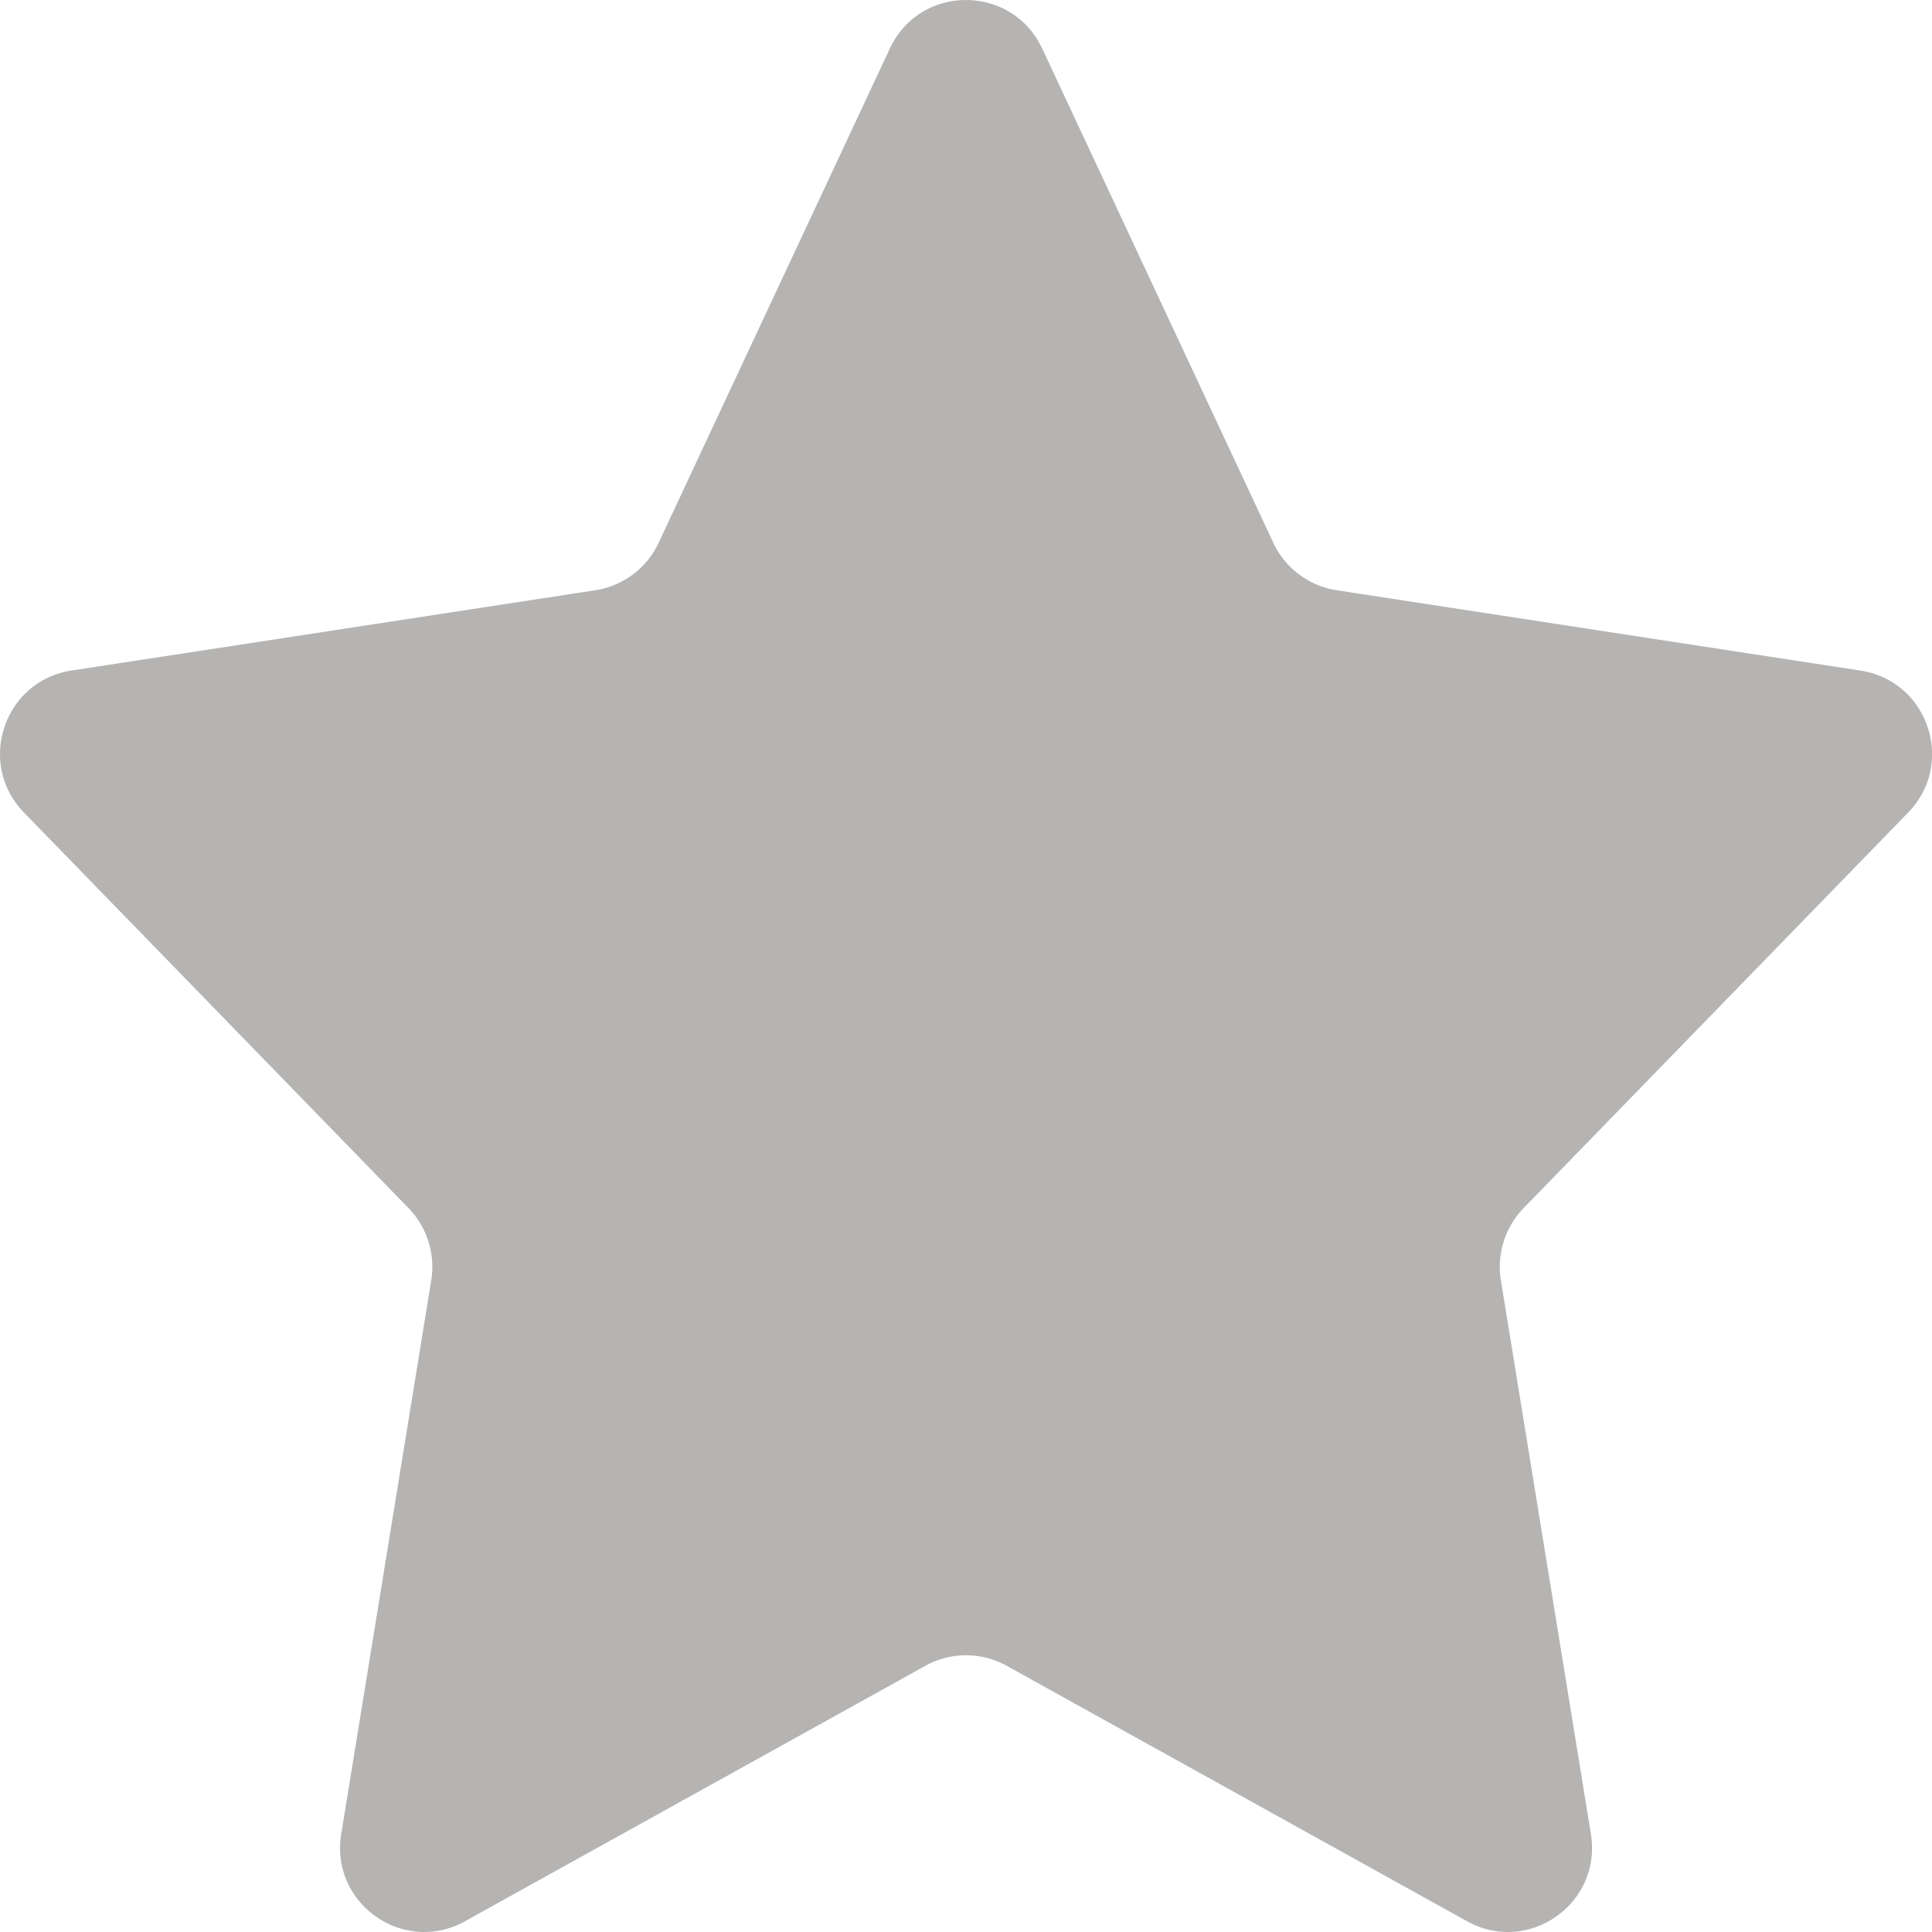 <svg width="29" height="29" fill="none" xmlns="http://www.w3.org/2000/svg"><path fill-rule="evenodd" clip-rule="evenodd" d="M15.643.728c-.454-.97-1.832-.97-2.286 0l-3.47 7.418c-.178.382-.535.65-.952.714l-7.863 1.205C.058 10.221-.357 11.46.36 12.197l5.772 5.937c.279.287.405.69.341 1.085l-1.351 8.31c-.17 1.043.935 1.821 1.857 1.31l6.91-3.834a1.26 1.26 0 011.223 0l6.91 3.834c.923.511 2.027-.267 1.858-1.31l-1.351-8.31a1.265 1.265 0 01.341-1.085l5.772-5.937c.716-.736.301-1.975-.713-2.131L20.065 8.86a1.262 1.262 0 01-.952-.713l-3.47-7.42z" fill="#474442" fill-opacity=".4"/></svg>